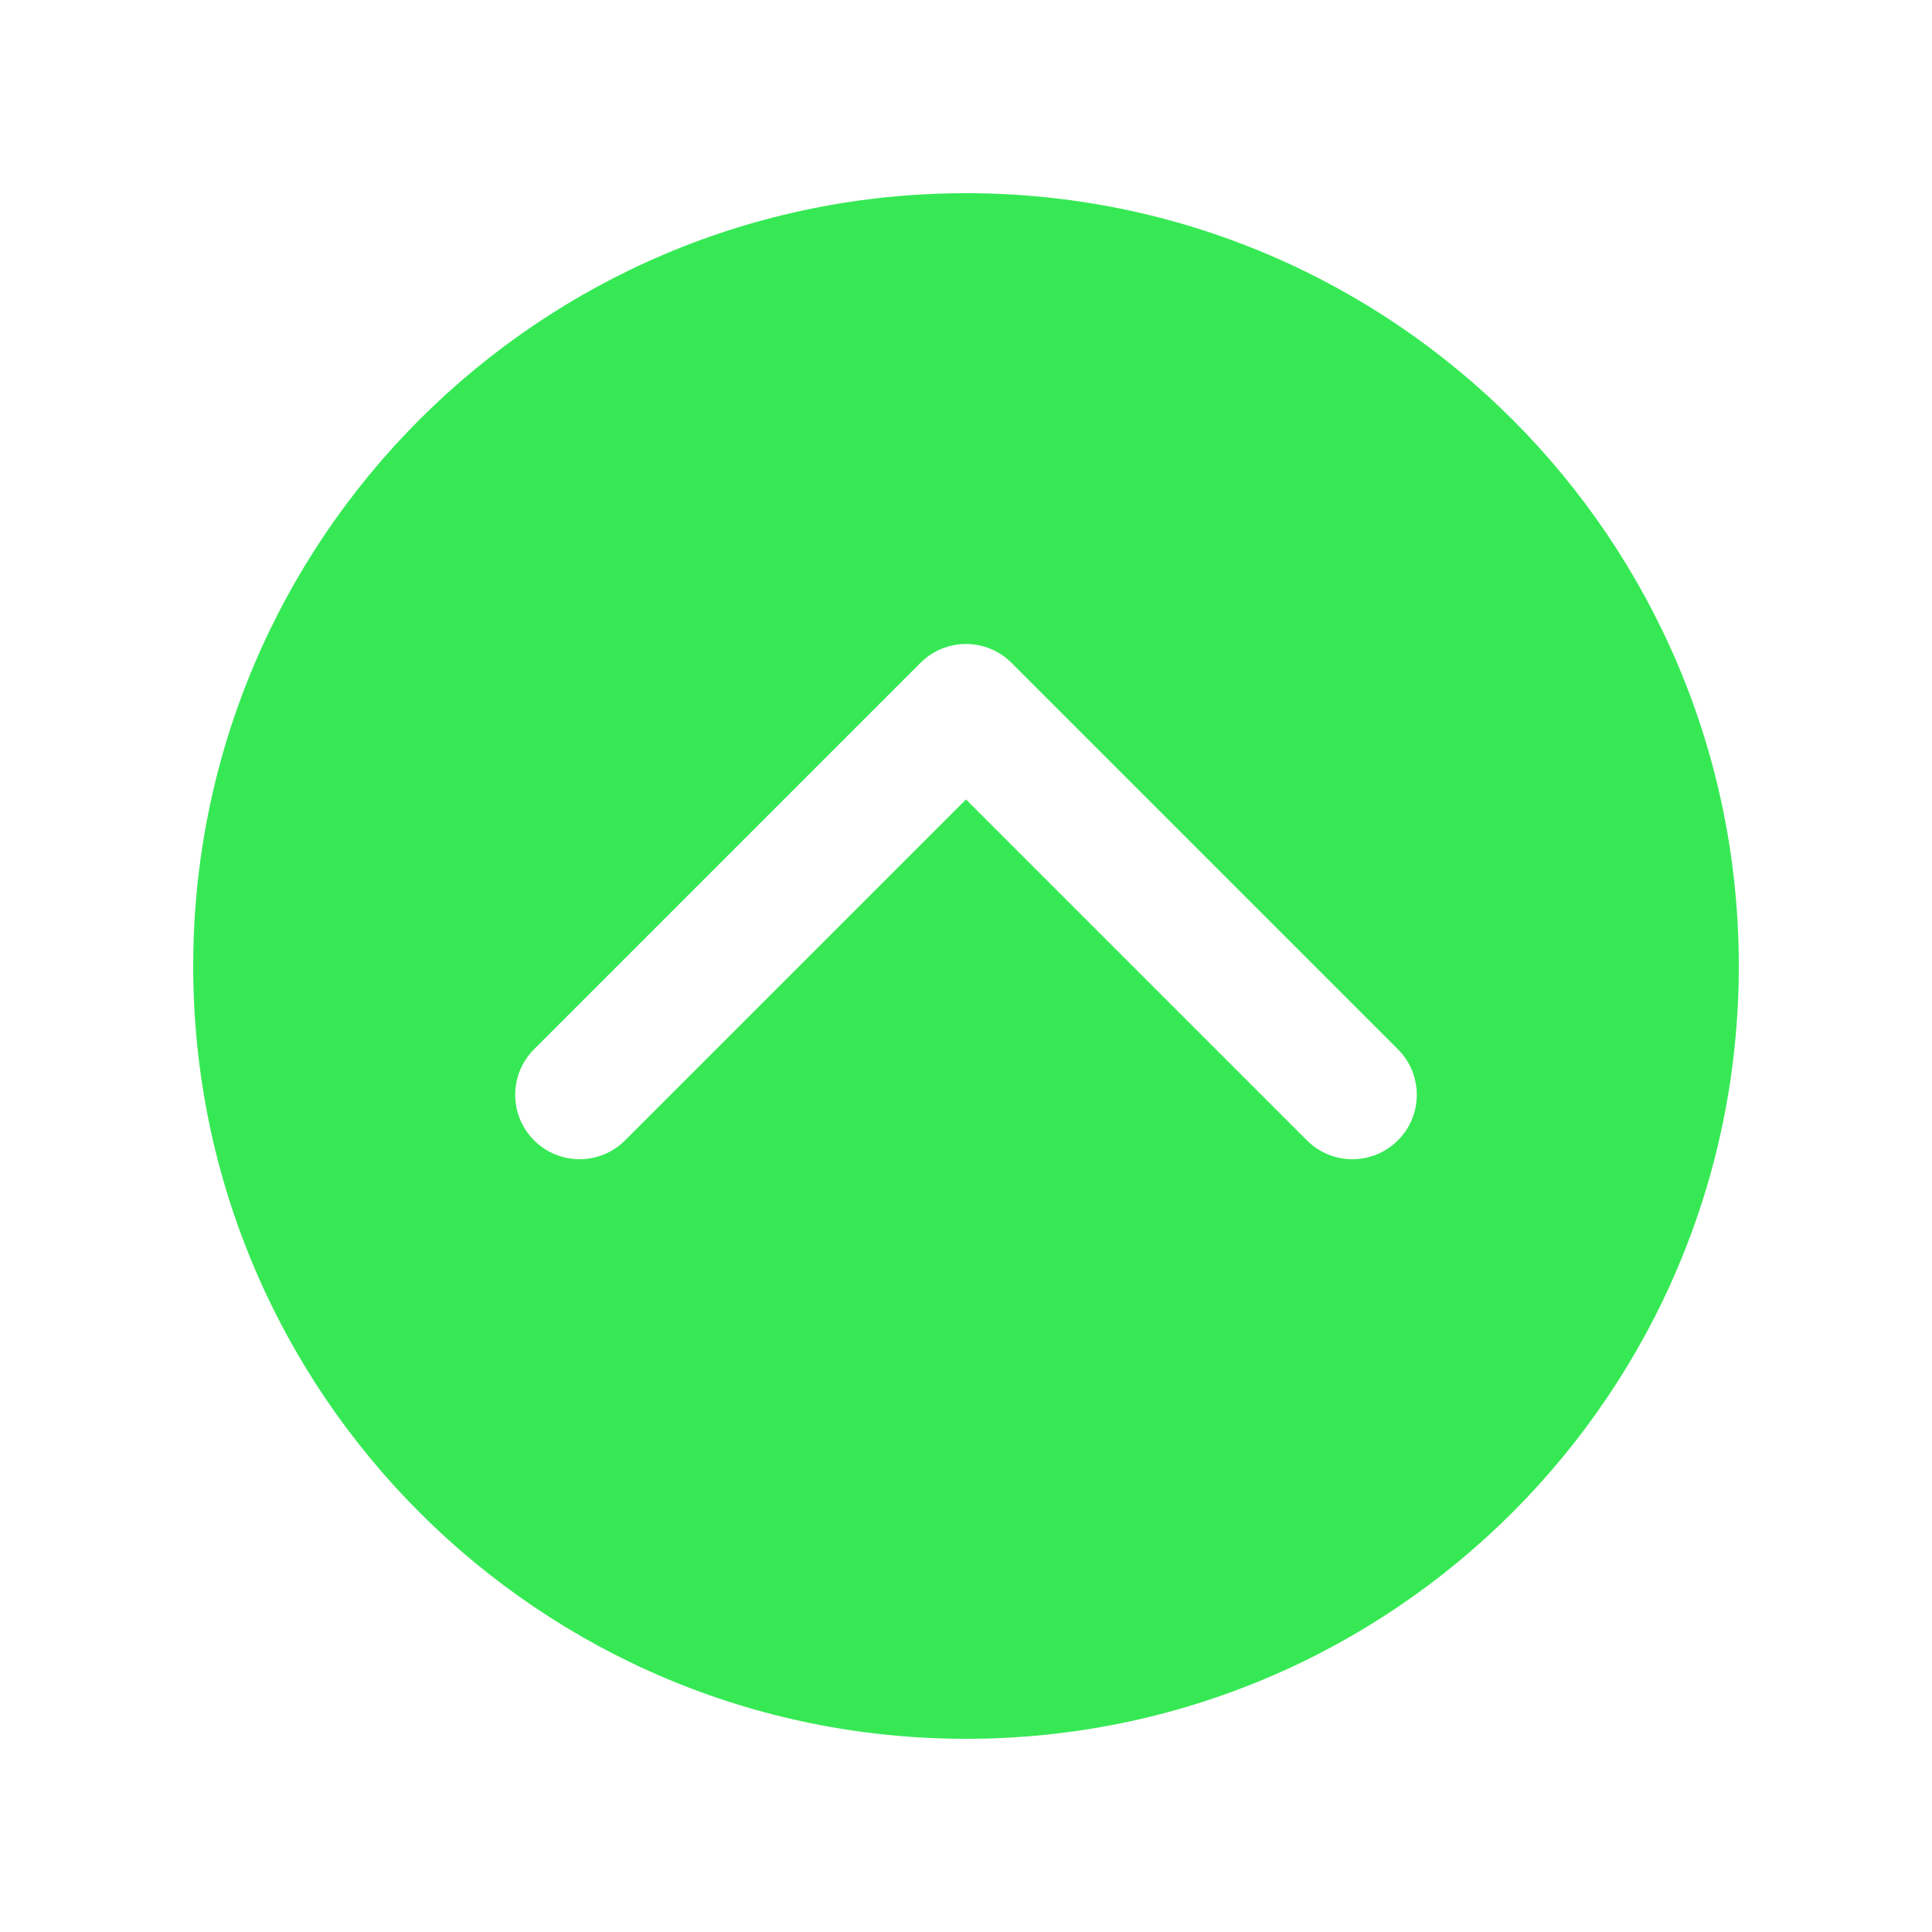 <svg xmlns="http://www.w3.org/2000/svg" viewBox="0 0 30 30">
  <path d="M3,15c0,6.627,5.373,12,12,12c6.627,0,12-5.373,12-12S21.627,3,15,3C8.373,3,3,8.373,3,15z M15.707,10.293l6,6 C21.902,16.488,22,16.744,22,17s-0.098,0.512-0.293,0.707c-0.391,0.391-1.023,0.391-1.414,0L15,12.414l-5.293,5.293 c-0.391,0.391-1.023,0.391-1.414,0s-0.391-1.023,0-1.414l6-6C14.684,9.902,15.316,9.902,15.707,10.293z" fill="#36E954" />
</svg>